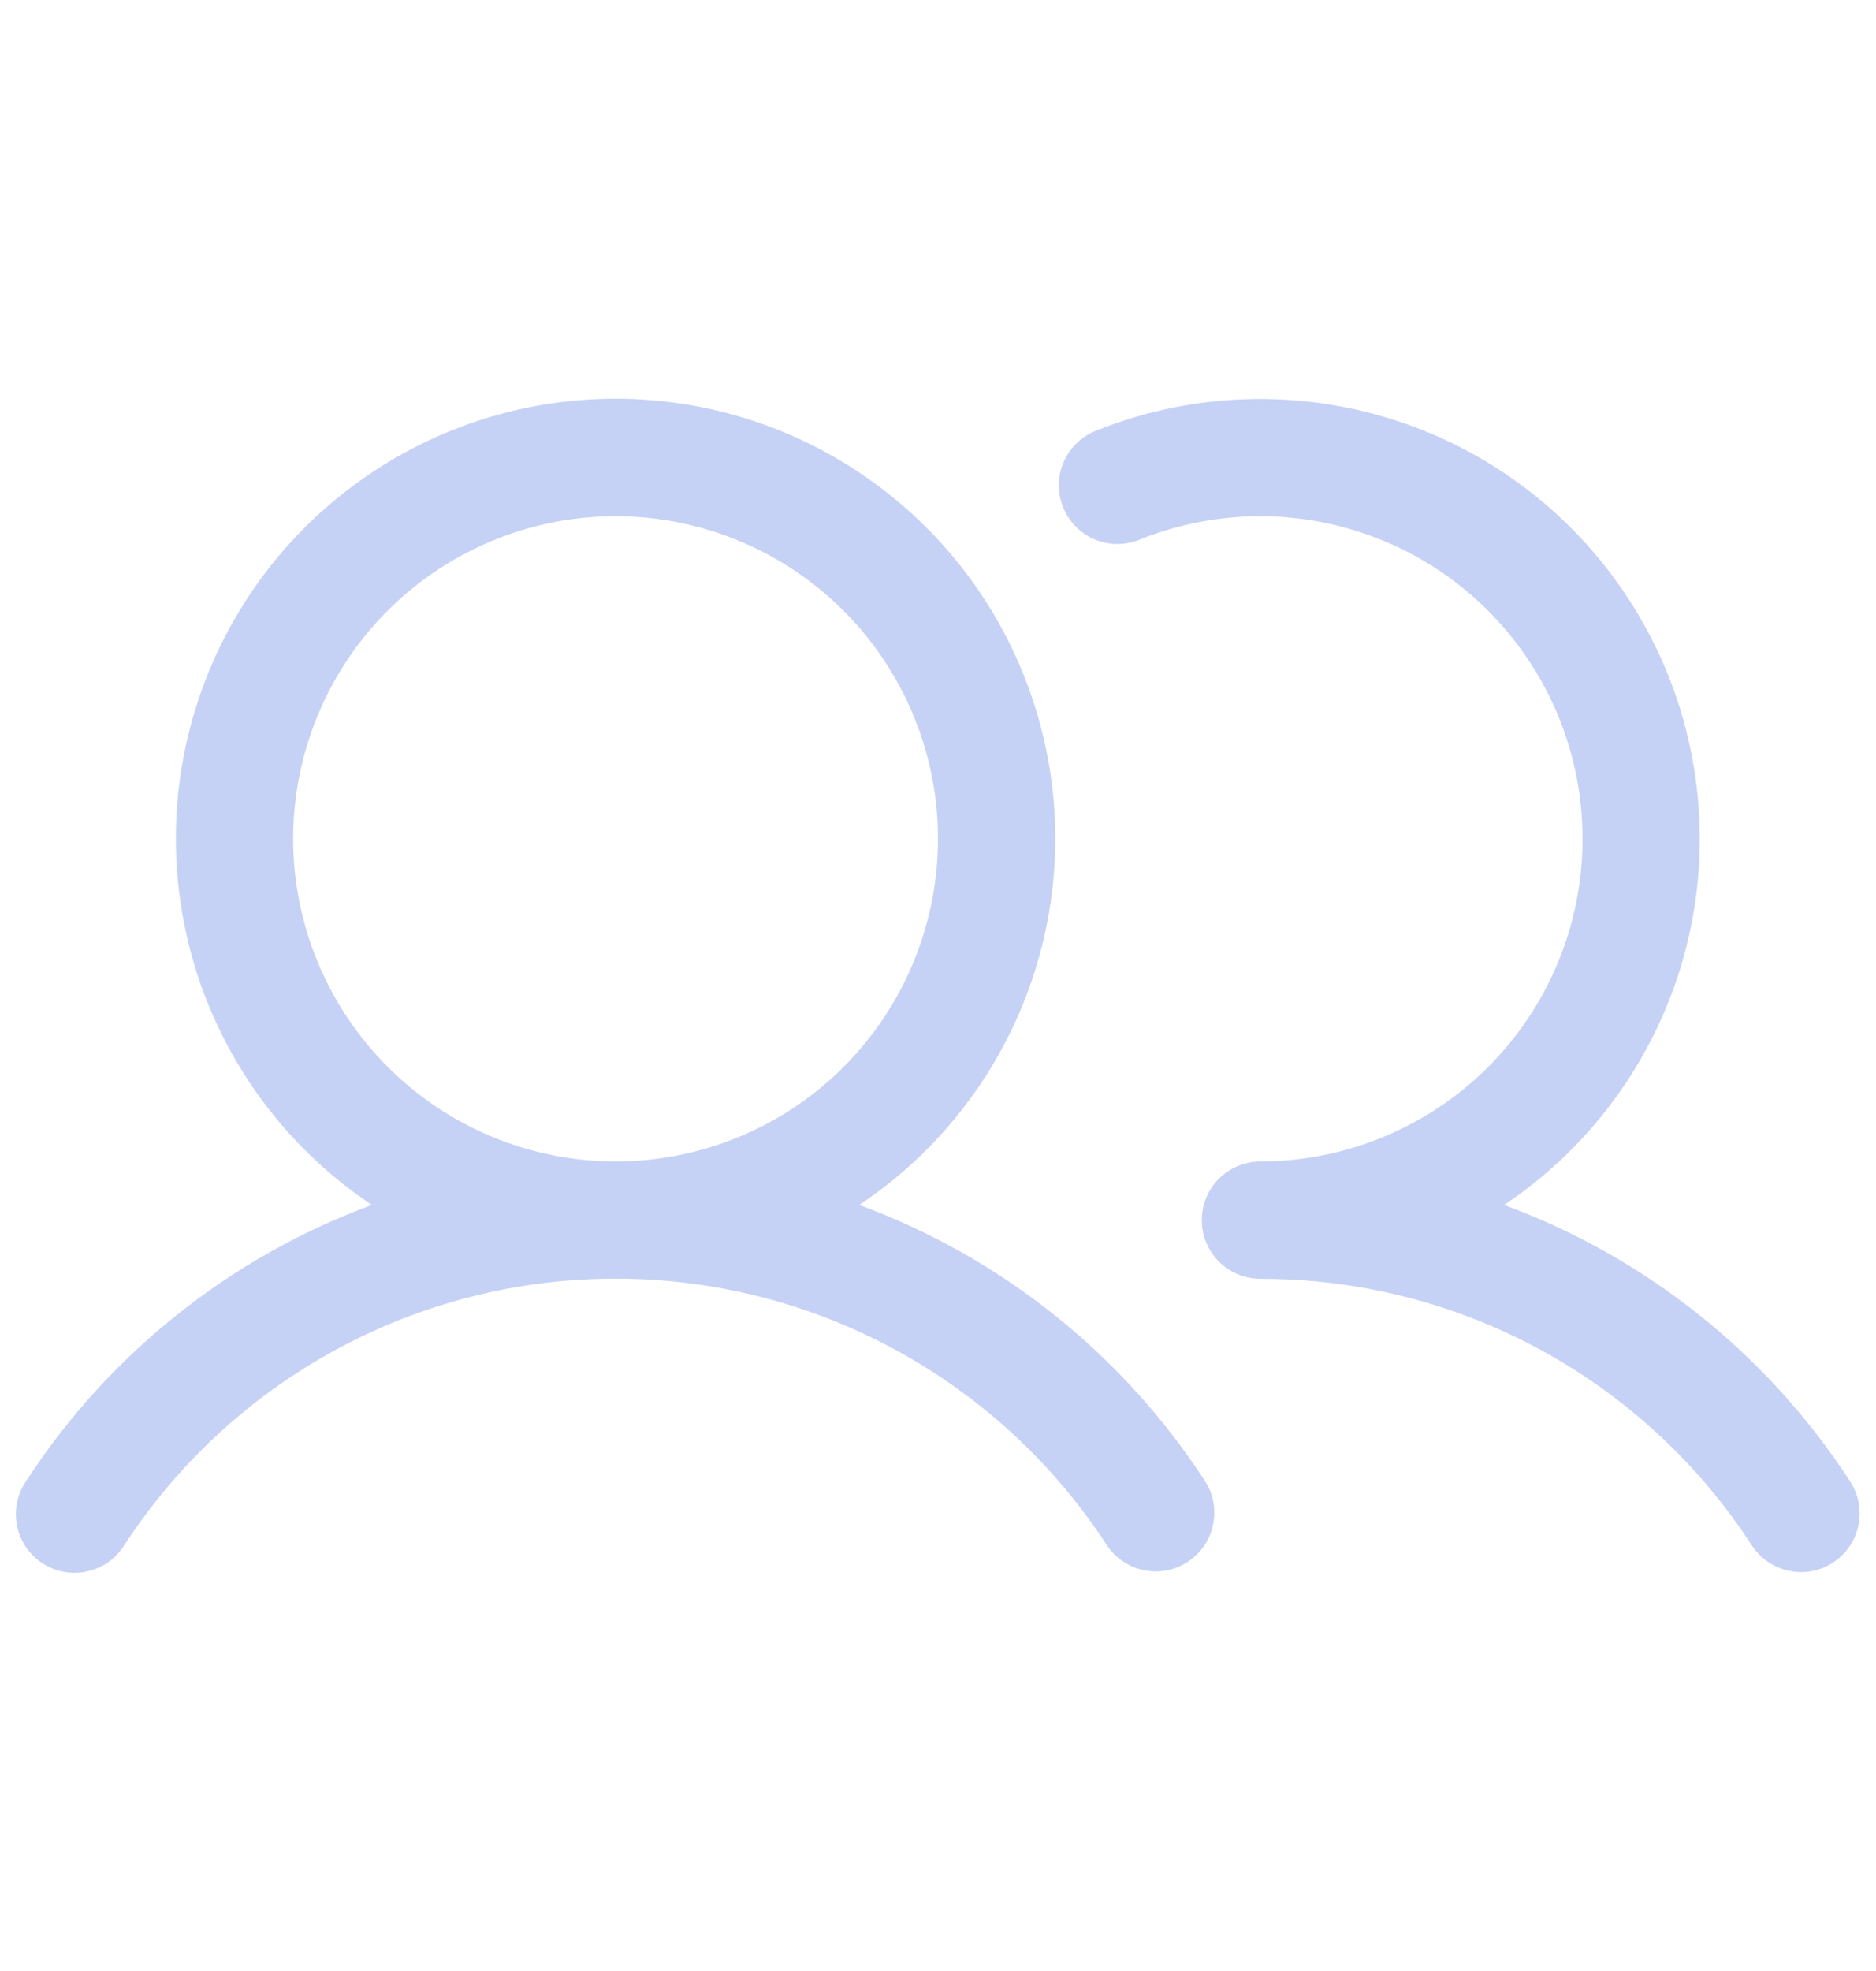 <svg width="20" height="21" viewBox="0 0 20 21" fill="none" xmlns="http://www.w3.org/2000/svg">
    <path
        d="M9.16 12.838C9.998 12.28 10.634 11.467 10.974 10.52C11.314 9.573 11.341 8.542 11.049 7.579C10.758 6.615 10.164 5.772 9.356 5.172C8.548 4.572 7.569 4.248 6.562 4.248C5.556 4.248 4.577 4.572 3.769 5.172C2.961 5.772 2.367 6.615 2.076 7.579C1.784 8.542 1.811 9.573 2.151 10.52C2.491 11.467 3.127 12.28 3.965 12.838C2.45 13.396 1.156 14.429 0.276 15.784C0.23 15.852 0.197 15.93 0.181 16.011C0.165 16.092 0.165 16.176 0.182 16.257C0.198 16.338 0.231 16.415 0.277 16.484C0.324 16.552 0.383 16.611 0.453 16.656C0.522 16.701 0.6 16.732 0.681 16.747C0.763 16.762 0.846 16.761 0.927 16.743C1.008 16.726 1.085 16.692 1.153 16.645C1.221 16.597 1.278 16.536 1.323 16.466C1.89 15.594 2.667 14.876 3.582 14.38C4.497 13.883 5.521 13.623 6.562 13.623C7.604 13.623 8.628 13.883 9.543 14.38C10.458 14.876 11.235 15.594 11.802 16.466C11.894 16.603 12.036 16.697 12.197 16.73C12.357 16.763 12.525 16.731 12.662 16.641C12.8 16.551 12.897 16.411 12.931 16.251C12.966 16.09 12.937 15.922 12.849 15.784C11.969 14.429 10.675 13.396 9.16 12.838ZM3.125 8.938C3.125 8.258 3.327 7.593 3.704 7.028C4.082 6.462 4.619 6.022 5.247 5.762C5.875 5.501 6.566 5.433 7.233 5.566C7.9 5.699 8.512 6.026 8.993 6.507C9.474 6.988 9.801 7.6 9.934 8.267C10.067 8.934 9.998 9.625 9.738 10.253C9.478 10.881 9.038 11.418 8.472 11.796C7.907 12.173 7.242 12.375 6.562 12.375C5.651 12.374 4.777 12.011 4.133 11.367C3.489 10.723 3.126 9.849 3.125 8.938ZM19.542 16.648C19.403 16.739 19.234 16.771 19.072 16.736C18.91 16.702 18.768 16.605 18.677 16.466C18.11 15.593 17.334 14.876 16.419 14.379C15.504 13.883 14.479 13.624 13.438 13.625C13.272 13.625 13.113 13.559 12.995 13.442C12.878 13.325 12.812 13.166 12.812 13C12.812 12.834 12.878 12.675 12.995 12.558C13.113 12.441 13.272 12.375 13.438 12.375C13.944 12.374 14.444 12.262 14.901 12.046C15.359 11.83 15.764 11.516 16.086 11.125C16.408 10.735 16.64 10.278 16.765 9.787C16.89 9.297 16.905 8.785 16.81 8.288C16.714 7.791 16.51 7.321 16.211 6.912C15.913 6.503 15.528 6.165 15.084 5.922C14.64 5.679 14.148 5.537 13.642 5.506C13.137 5.476 12.631 5.557 12.161 5.745C12.084 5.778 12.002 5.795 11.918 5.796C11.835 5.797 11.752 5.78 11.675 5.749C11.597 5.717 11.527 5.67 11.469 5.61C11.41 5.551 11.364 5.481 11.333 5.403C11.302 5.325 11.286 5.242 11.288 5.159C11.29 5.075 11.308 4.993 11.342 4.917C11.376 4.84 11.425 4.772 11.486 4.715C11.547 4.658 11.618 4.613 11.697 4.584C12.773 4.155 13.97 4.14 15.057 4.541C16.144 4.942 17.043 5.732 17.582 6.757C18.122 7.783 18.262 8.972 17.976 10.095C17.69 11.217 16.999 12.194 16.035 12.838C17.55 13.396 18.844 14.429 19.724 15.784C19.815 15.922 19.846 16.091 19.812 16.254C19.778 16.416 19.681 16.558 19.542 16.648Z"
        fill="#C5D2F5" />
</svg>